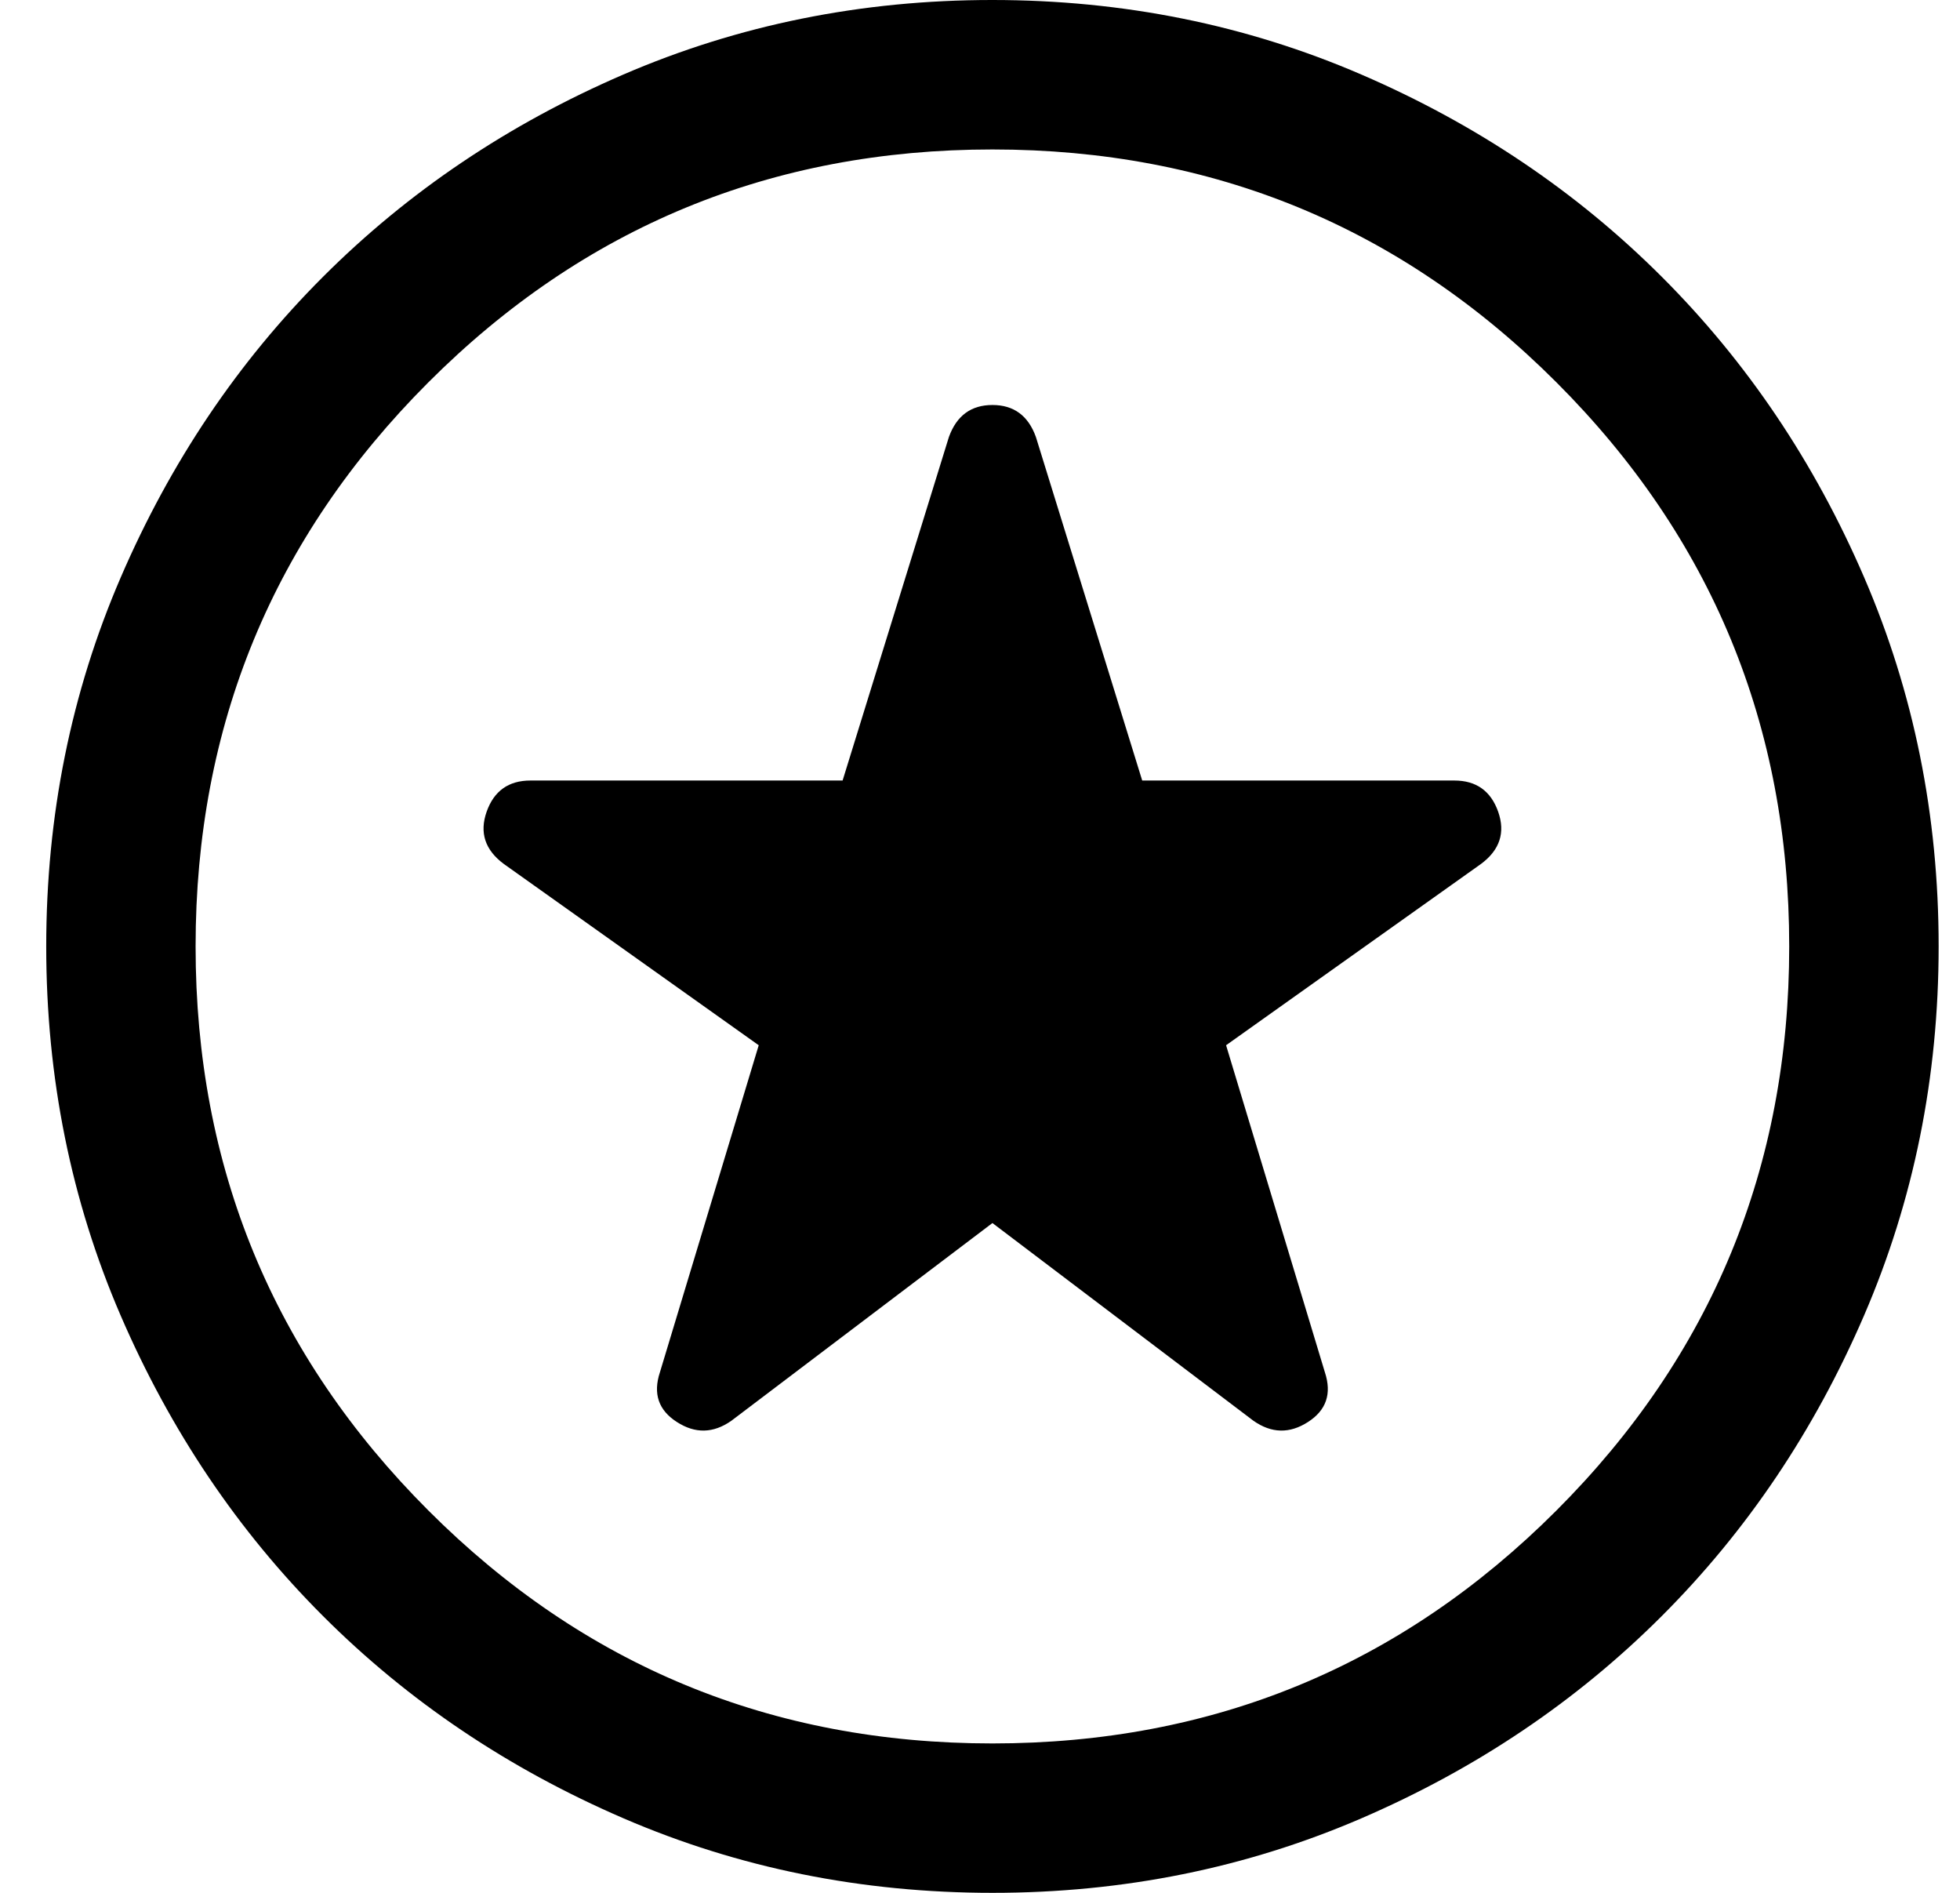 <svg width="29" height="28" viewBox="0 0 29 28" fill="none" xmlns="http://www.w3.org/2000/svg">
<path d="M14.684 18.092L18.546 21.017C18.813 21.204 19.081 21.21 19.353 21.035C19.624 20.861 19.707 20.616 19.603 20.3L18.141 15.462L21.914 12.779C22.191 12.573 22.275 12.316 22.167 12.008C22.058 11.7 21.842 11.546 21.518 11.546H16.9L15.327 6.464C15.214 6.149 15 5.991 14.684 5.991C14.368 5.991 14.154 6.149 14.04 6.464L12.467 11.546H7.849C7.525 11.546 7.309 11.7 7.2 12.008C7.092 12.316 7.176 12.573 7.453 12.779L11.226 15.462L9.764 20.3C9.66 20.616 9.743 20.861 10.015 21.035C10.286 21.21 10.554 21.204 10.821 21.017L14.684 18.092ZM14.686 28C12.75 28 10.93 27.633 9.226 26.898C7.522 26.163 6.04 25.166 4.78 23.906C3.519 22.646 2.522 21.165 1.786 19.462C1.051 17.759 0.684 15.939 0.684 14.002C0.684 12.066 1.051 10.246 1.786 8.542C2.521 6.838 3.518 5.356 4.778 4.096C6.038 2.836 7.519 1.838 9.222 1.103C10.925 0.368 12.745 0 14.681 0C16.617 0 18.438 0.367 20.141 1.102C21.845 1.837 23.327 2.835 24.587 4.094C25.848 5.354 26.846 6.835 27.581 8.539C28.316 10.242 28.684 12.061 28.684 13.998C28.684 15.934 28.316 17.754 27.581 19.458C26.846 21.162 25.849 22.644 24.589 23.904C23.329 25.164 21.848 26.162 20.145 26.897C18.442 27.632 16.622 28 14.686 28ZM14.684 25.79C17.95 25.79 20.732 24.641 23.028 22.345C25.325 20.048 26.473 17.267 26.473 14C26.473 10.733 25.325 7.952 23.028 5.655C20.732 3.359 17.95 2.211 14.684 2.211C11.417 2.211 8.635 3.359 6.339 5.655C4.042 7.952 2.894 10.733 2.894 14C2.894 17.267 4.042 20.048 6.339 22.345C8.635 24.641 11.417 25.79 14.684 25.79Z" fill="black"/>
</svg>
